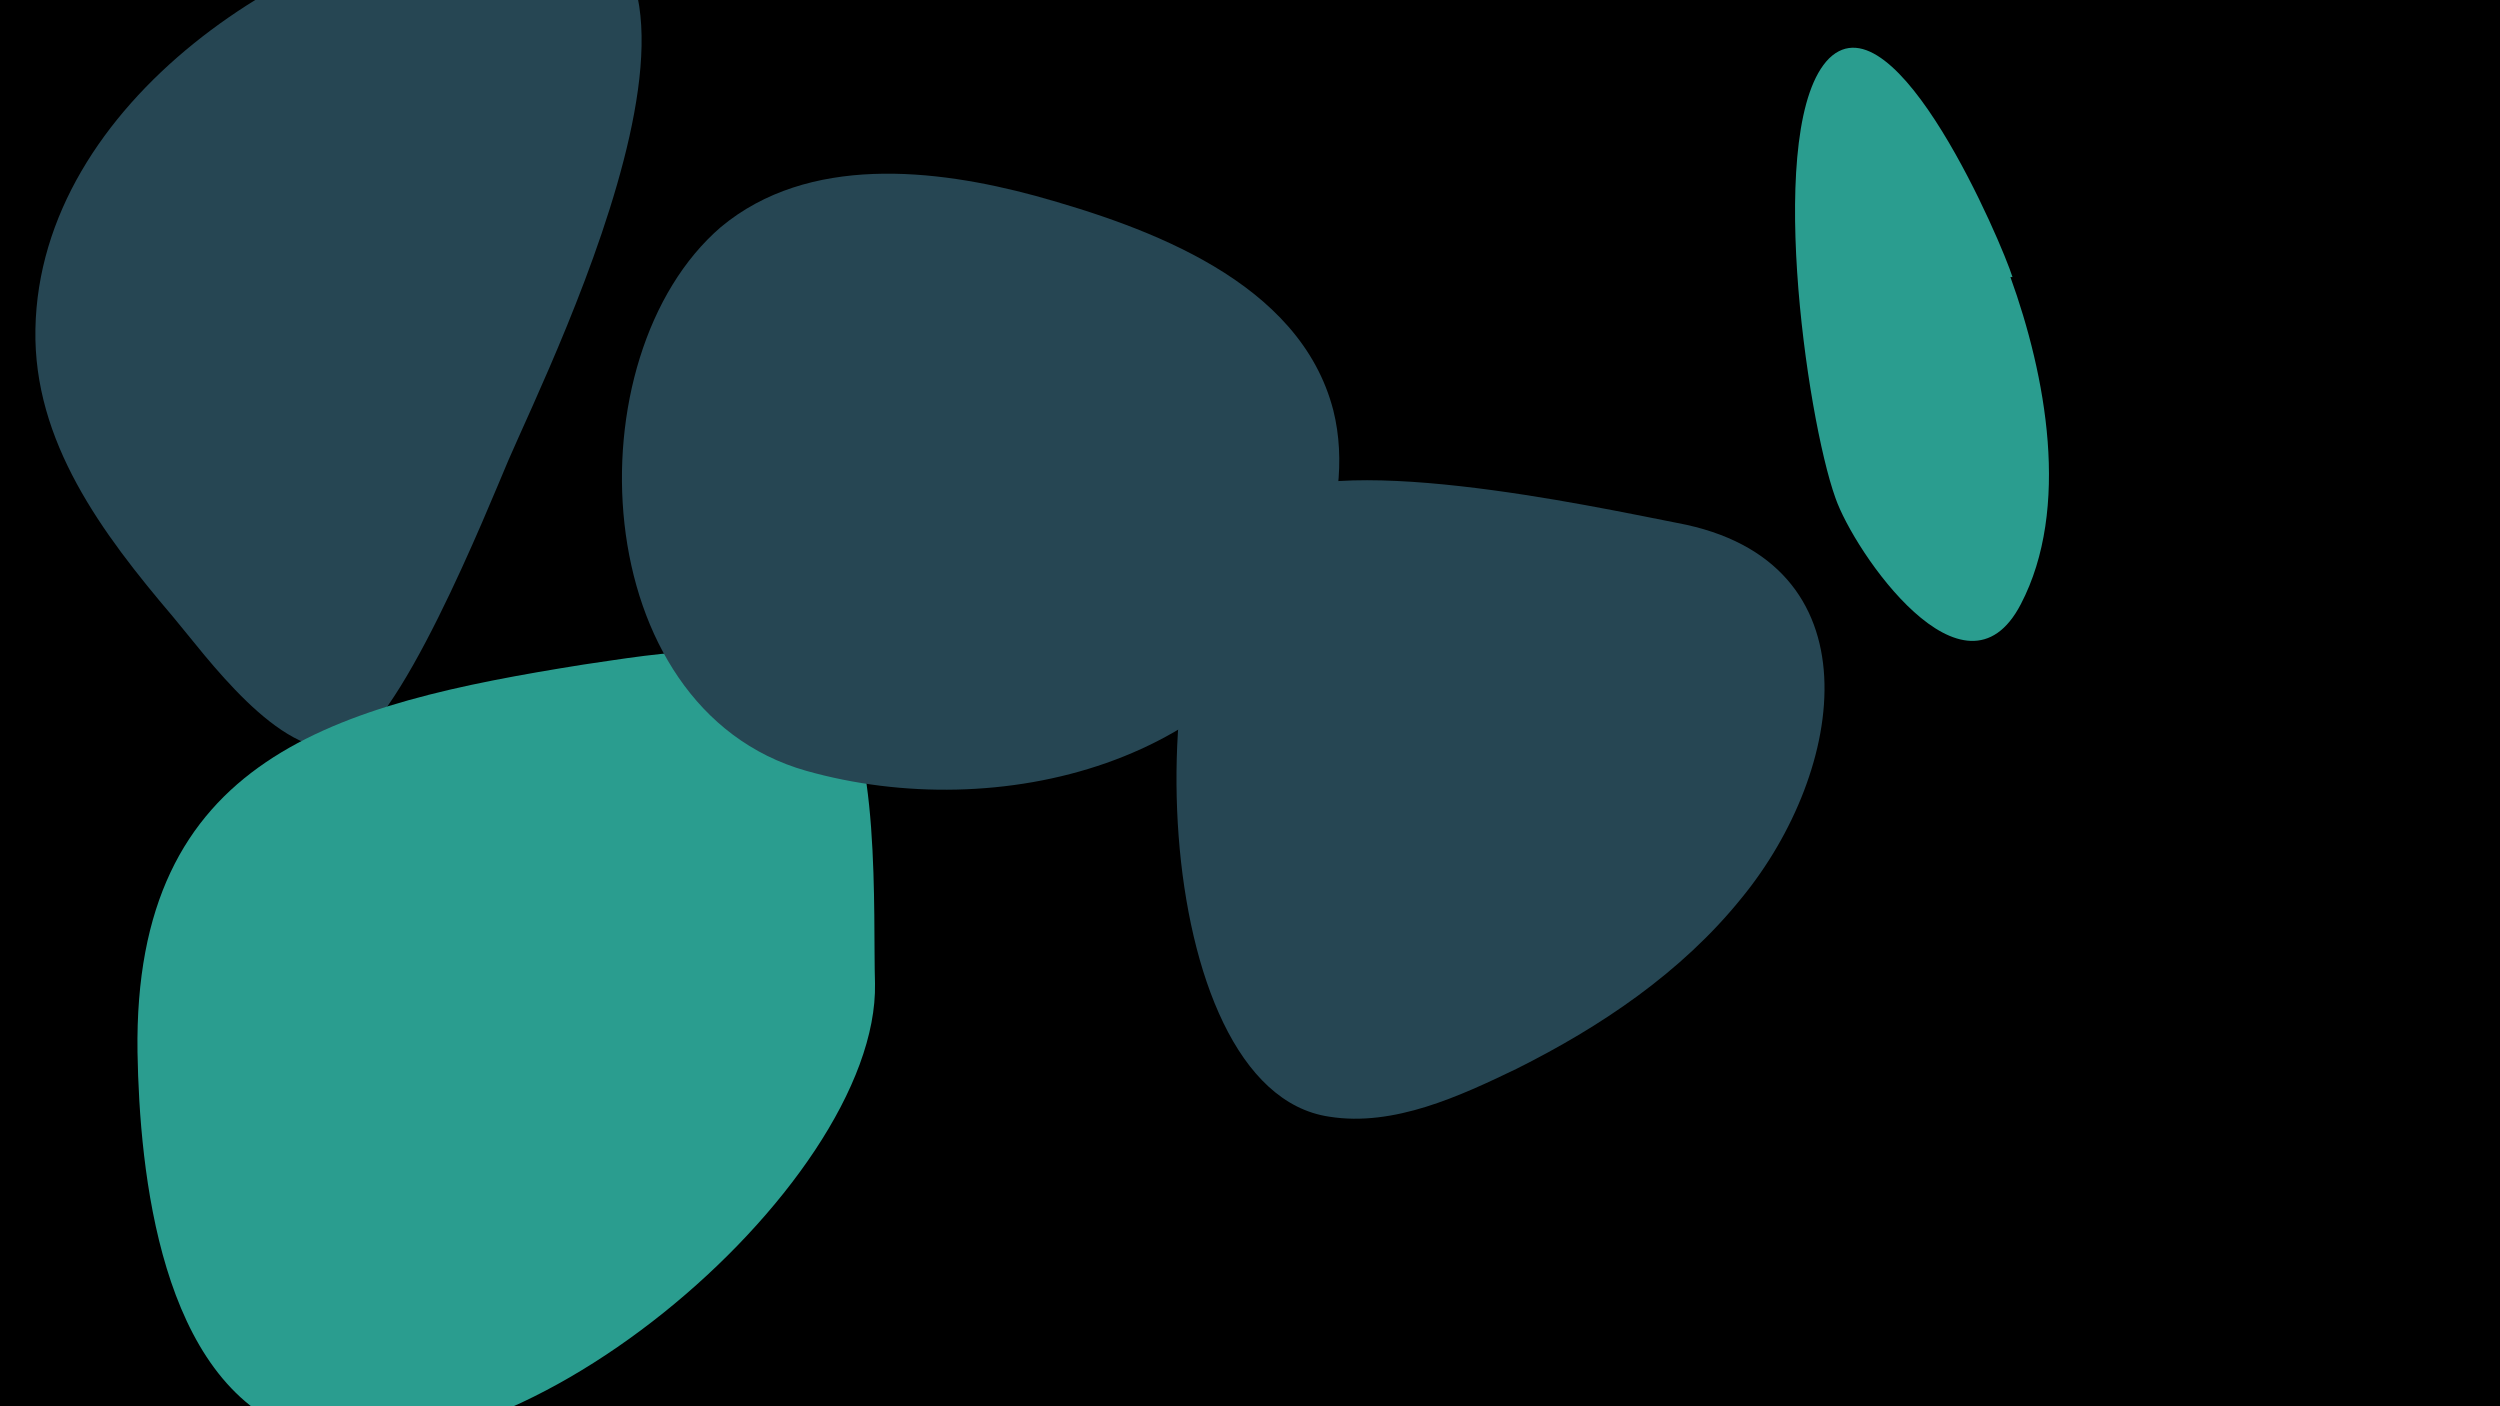 <svg width="1200" height="675" viewBox="-500 -500 1200 675" xmlns="http://www.w3.org/2000/svg"><path d="M-500-500h1200v675h-1200z" fill="#000"/><path d="M-259-542c-98 10-222 91-224 200-1 54 32 98 66 138 16 19 51 68 81 63 26-4 71-117 80-138 22-51 134-276-3-263z"  fill="#264653" /><path d="M-80-28c-1-32 3-120-21-142-29-27-84-16-119-11-119 19-216 44-214 186 1 58 11 158 76 182 98 37 280-117 278-215z"  fill="#2a9d8f" /><path d="M-3-406c-48-13-109-20-151 15-72 62-65 231 41 261 92 26 210-3 246-99 9-24 13-50 7-74-16-62-89-88-143-103z"  fill="#264653" /><path d="M305-249c-41-8-169-36-202-9-58 46-53 281 35 294 31 5 63-10 90-23 40-20 79-46 108-82 50-61 66-162-31-180z"  fill="#264653" /><path d="M466-367c-5-16-56-136-88-105-31 31-11 172 3 211 9 26 62 103 89 51 24-46 12-110-5-157z"  fill="#2a9d8f" /></svg>